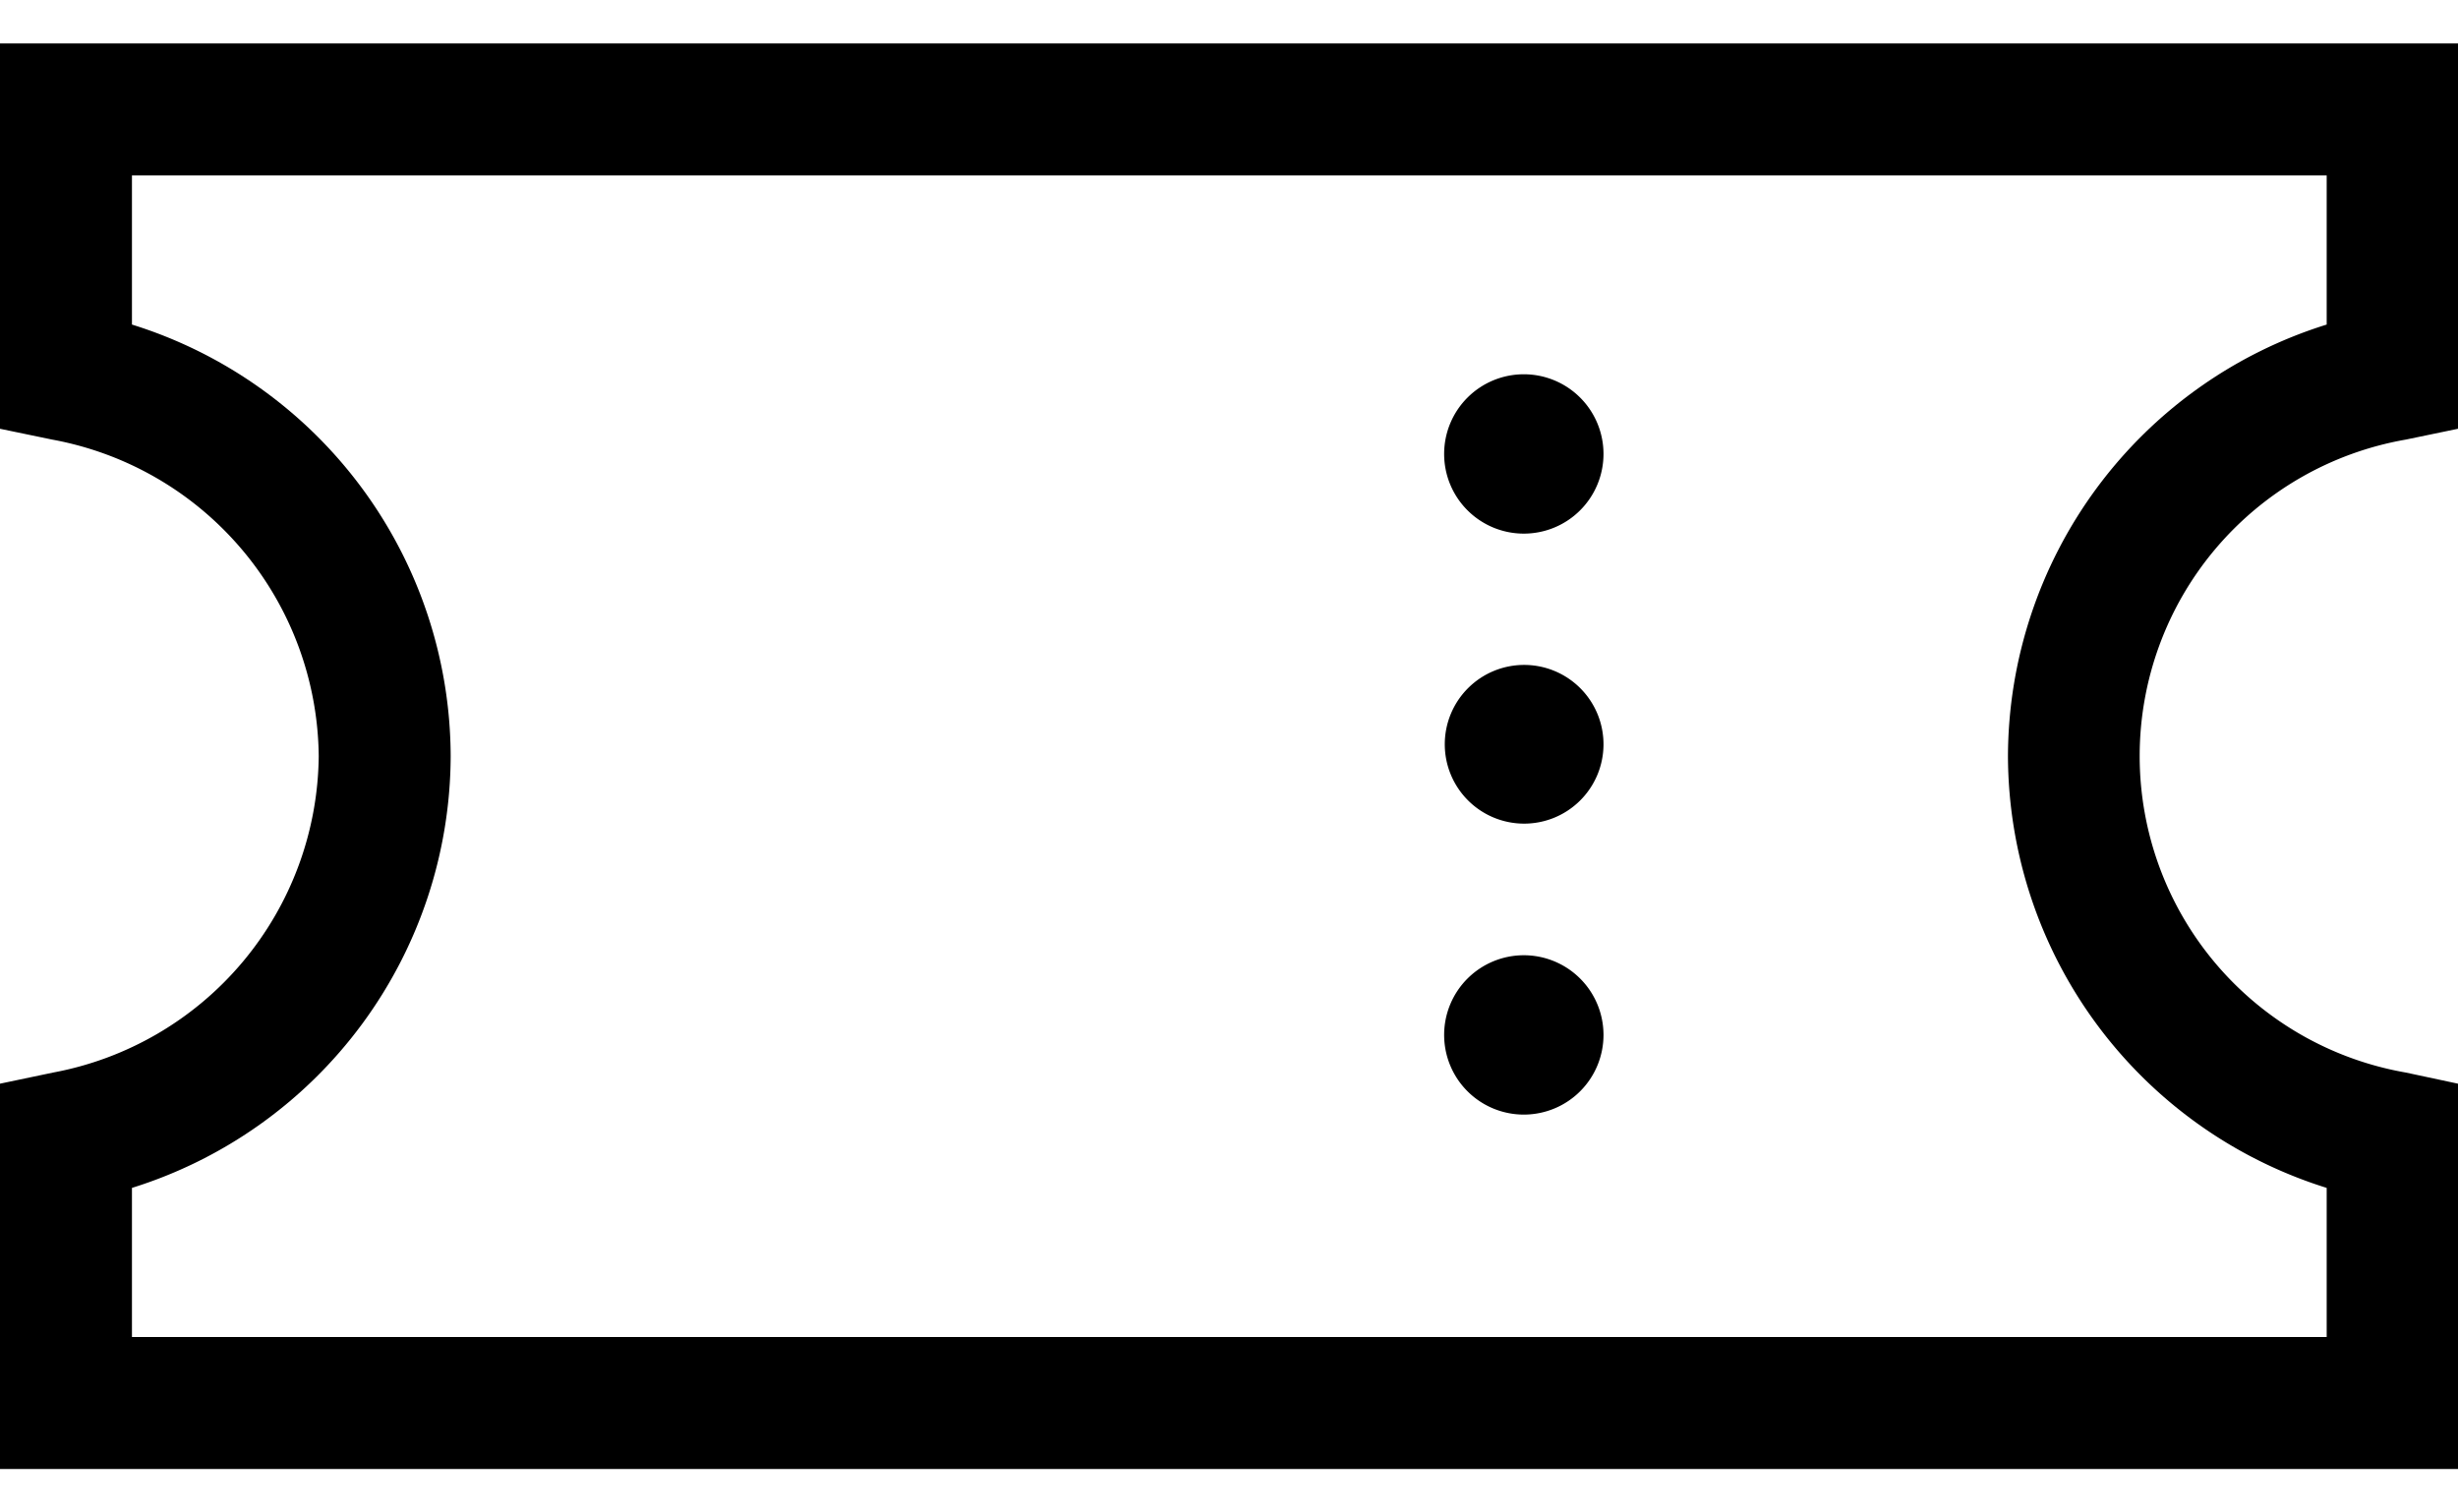 <svg width="26" height="16" xmlns="http://www.w3.org/2000/svg" viewBox="0 0 77.12 44.73"><style>.fill{fill:#000}</style><path class="fill" d="M75.48 12.43l1.64-.34V0H0v12.09l1.64.34A10.2 10.2 0 0 1 10 22.36a10.2 10.2 0 0 1-8.33 9.93L0 32.64v12.09h77.12V32.64l-1.64-.35a10.08 10.08 0 0 1 0-19.86zM63 22.36a14.24 14.24 0 0 0 10 13.55v4.68H4.14v-4.68a14.24 14.24 0 0 0 10-13.55 14.23 14.23 0 0 0-10-13.54V4.14H73v4.68a14.23 14.23 0 0 0-10 13.54z"/><path class="fill" d="M47.82 10.38a2.5 2.5 0 1 0 2.49 2.5 2.5 2.5 0 0 0-2.49-2.5zm0 9.12a2.49 2.49 0 1 0 2.49 2.5 2.49 2.49 0 0 0-2.49-2.5zm0 9.11a2.5 2.5 0 1 0 2.49 2.49 2.5 2.5 0 0 0-2.49-2.49z"/></svg>